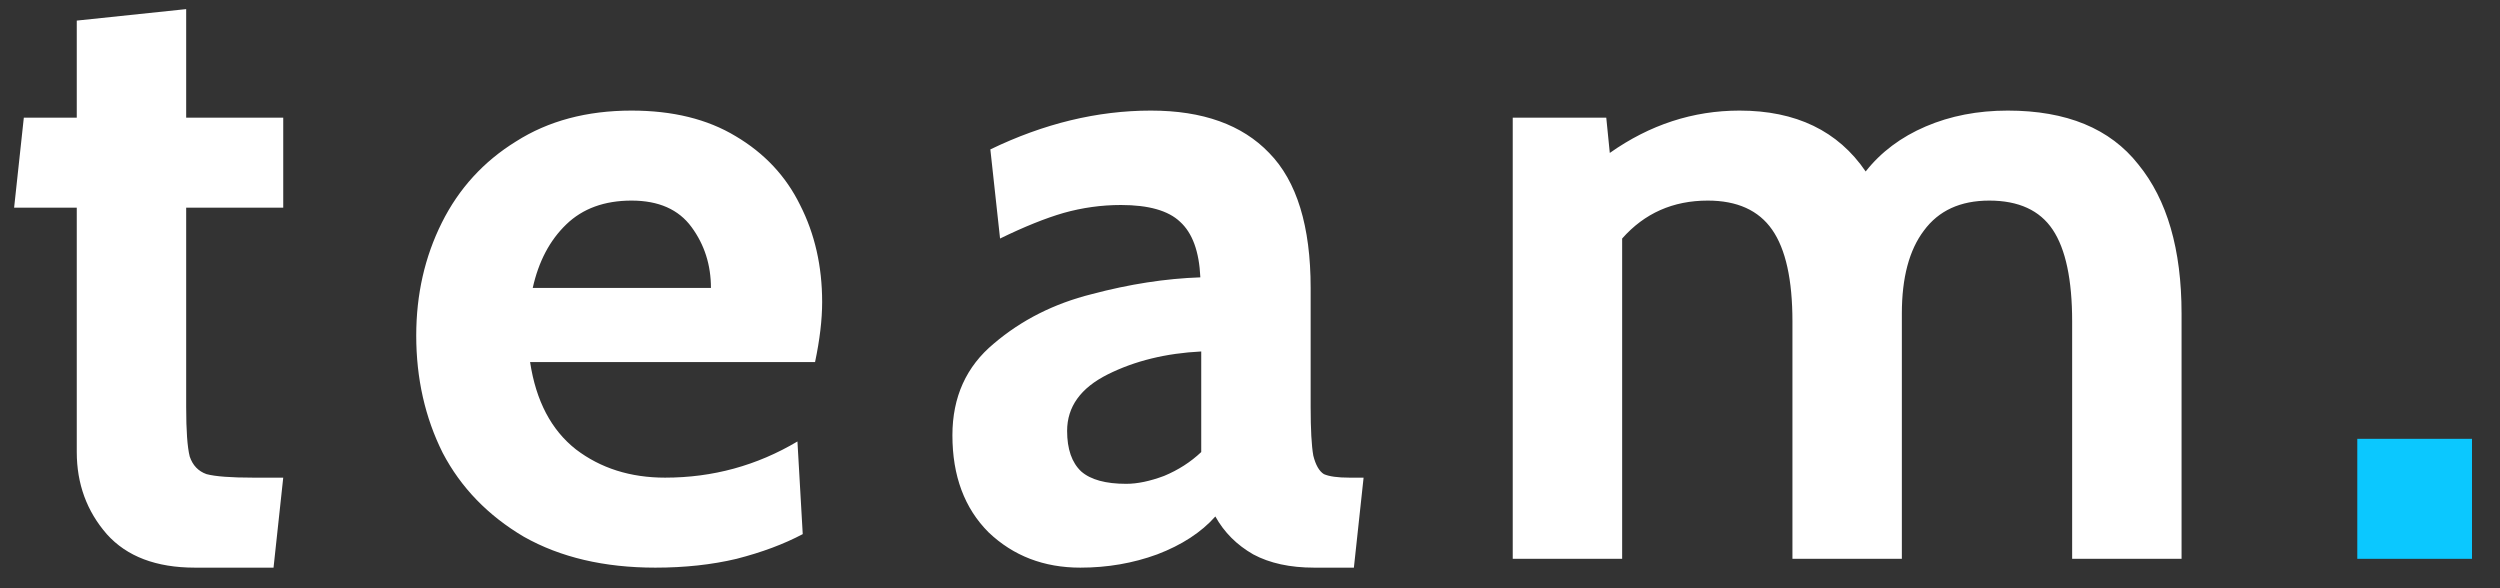 <svg width="85" height="20" viewBox="0 0 85 20" fill="none" xmlns="http://www.w3.org/2000/svg">
<rect x="0" y="0" width="85" height="20" fill="#333333" stroke="none"/>
<path d="M6.63 19.3C5.31 19.3 4.31 18.92 3.63 18.16C2.95 17.38 2.61 16.45 2.61 15.37V7.06H0.48L0.81 4H2.61V0.7L6.33 0.31V4H9.63V7.06H6.33V13.84C6.33 14.64 6.37 15.2 6.45 15.52C6.55 15.82 6.74 16.02 7.02 16.12C7.32 16.2 7.85 16.24 8.61 16.24H9.63L9.3 19.3H6.63ZM22.282 19.3C20.543 19.3 19.052 18.95 17.812 18.25C16.593 17.53 15.672 16.58 15.053 15.4C14.453 14.2 14.152 12.87 14.152 11.41C14.152 10.01 14.443 8.73 15.023 7.57C15.602 6.41 16.442 5.49 17.543 4.81C18.642 4.11 19.953 3.76 21.473 3.76C22.872 3.76 24.052 4.05 25.012 4.63C25.992 5.21 26.723 5.99 27.203 6.97C27.703 7.95 27.953 9.05 27.953 10.27C27.953 10.87 27.872 11.55 27.712 12.31H18.023C18.223 13.63 18.742 14.62 19.582 15.28C20.422 15.92 21.433 16.24 22.613 16.24C24.233 16.24 25.733 15.83 27.113 15.01L27.293 18.16C26.652 18.5 25.902 18.78 25.043 19C24.203 19.2 23.282 19.3 22.282 19.3ZM24.172 9.79C24.172 9.01 23.953 8.32 23.512 7.72C23.073 7.12 22.392 6.82 21.473 6.82C20.552 6.82 19.812 7.09 19.253 7.63C18.692 8.17 18.312 8.89 18.113 9.79H24.172ZM36.732 19.3C35.492 19.3 34.452 18.9 33.612 18.1C32.792 17.28 32.382 16.18 32.382 14.8C32.382 13.5 32.852 12.46 33.792 11.68C34.732 10.88 35.842 10.32 37.122 10C38.402 9.66 39.632 9.47 40.812 9.43C40.772 8.55 40.542 7.92 40.122 7.54C39.722 7.16 39.052 6.97 38.112 6.97C37.452 6.97 36.802 7.06 36.162 7.24C35.542 7.42 34.822 7.71 34.002 8.11L33.672 5.08C35.492 4.2 37.312 3.76 39.132 3.76C40.892 3.76 42.232 4.24 43.152 5.2C44.092 6.16 44.562 7.69 44.562 9.79V13.84C44.562 14.6 44.592 15.15 44.652 15.49C44.732 15.81 44.852 16.02 45.012 16.12C45.192 16.2 45.482 16.24 45.882 16.24H46.362L46.032 19.3H44.682C43.862 19.3 43.172 19.15 42.612 18.85C42.052 18.53 41.622 18.1 41.322 17.56C40.842 18.1 40.182 18.53 39.342 18.85C38.522 19.15 37.652 19.3 36.732 19.3ZM38.292 16.45C38.672 16.45 39.102 16.36 39.582 16.18C40.062 15.98 40.482 15.71 40.842 15.37V11.95C39.642 12.01 38.582 12.27 37.662 12.73C36.742 13.19 36.282 13.83 36.282 14.65C36.282 15.27 36.442 15.73 36.762 16.03C37.082 16.31 37.592 16.45 38.292 16.45ZM68.263 3.76C70.263 3.76 71.743 4.37 72.703 5.59C73.683 6.79 74.173 8.48 74.173 10.66V19H70.453V10.93C70.453 9.51 70.233 8.47 69.793 7.81C69.353 7.15 68.633 6.82 67.633 6.82C66.653 6.82 65.913 7.16 65.413 7.84C64.913 8.5 64.663 9.44 64.663 10.66V19H60.943V10.93C60.943 9.51 60.713 8.47 60.253 7.81C59.793 7.15 59.063 6.82 58.063 6.82C56.883 6.82 55.913 7.25 55.153 8.11V19H51.433V4H54.613L54.733 5.2C56.093 4.24 57.563 3.76 59.143 3.76C61.063 3.76 62.493 4.45 63.433 5.83C63.953 5.17 64.633 4.66 65.473 4.3C66.313 3.94 67.243 3.76 68.263 3.76Z" fill="white"/>
<path d="M80.148 14.92H84.048V19H80.148V14.92Z" fill="#0BC8FF"/>
</svg>
